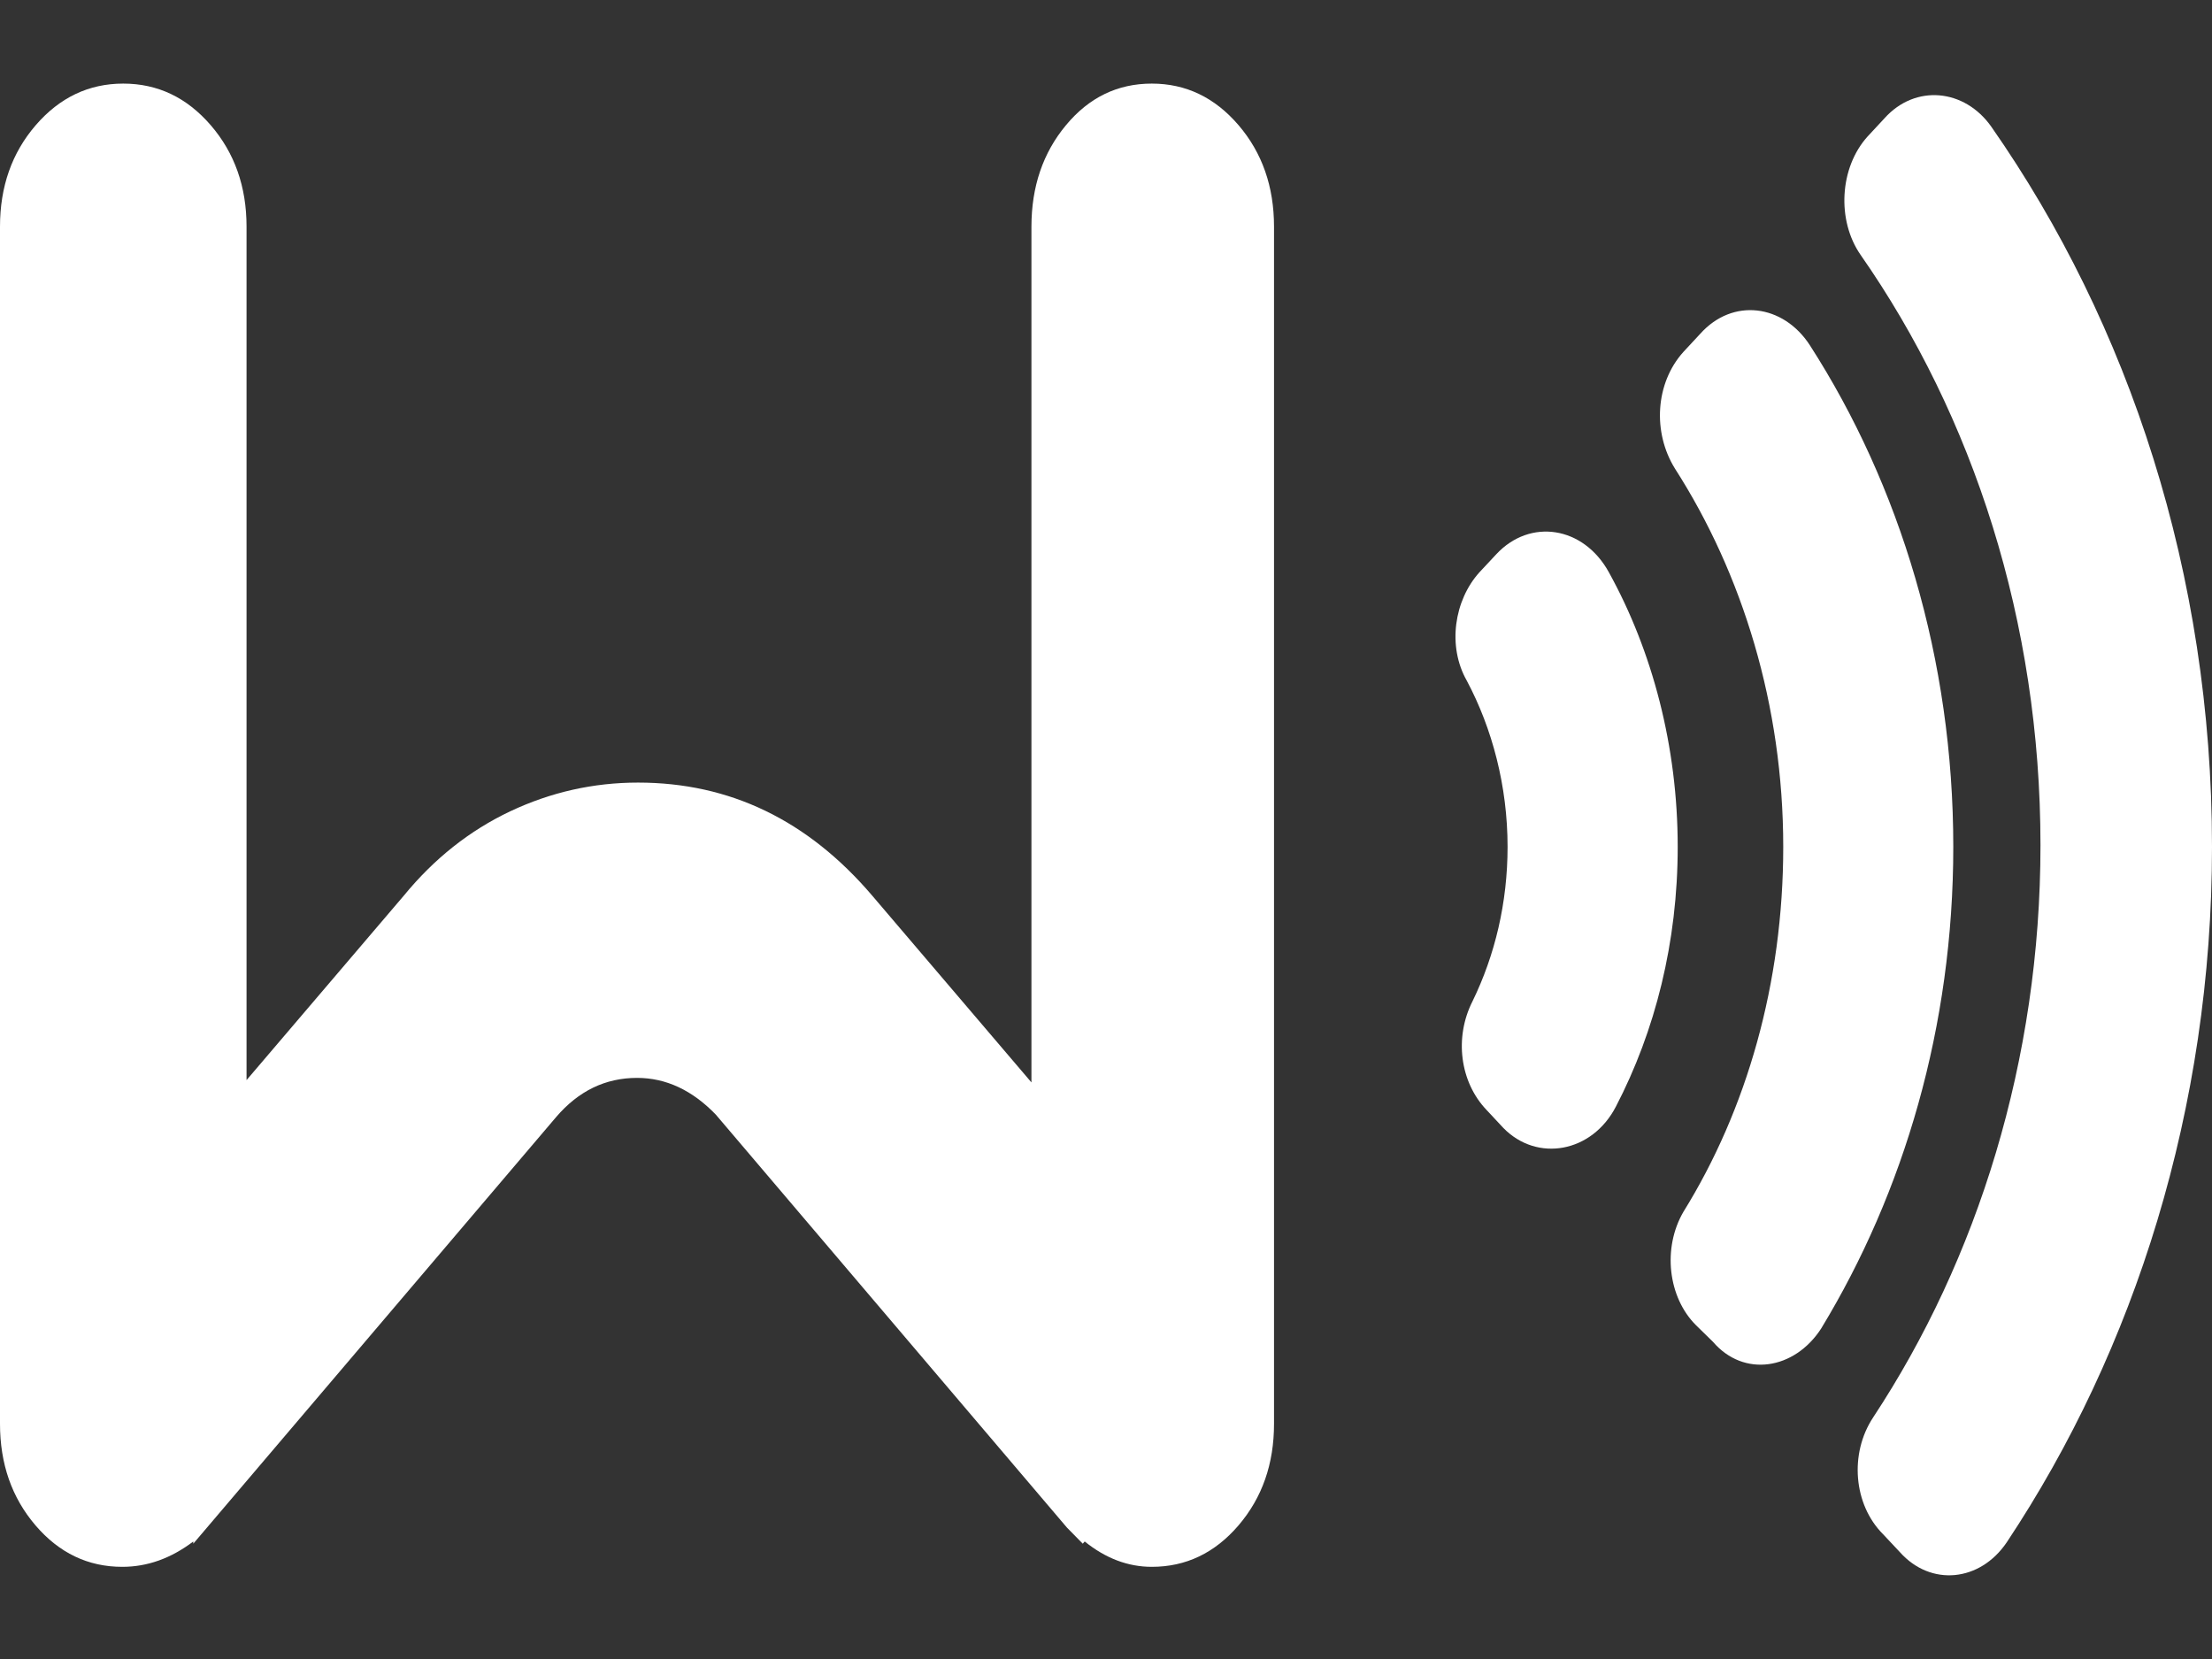 <svg width="24" height="18" viewBox="0 0 24 18" fill="none" xmlns="http://www.w3.org/2000/svg">
<rect x="0" y="0" width="24" height="18" fill="#333333" stroke="none"/>
<path d="M21.773 16.734C23.161 14.647 24 12.024 24 9.188C24 6.226 23.1 3.514 21.605 1.374C21.315 0.963 20.781 0.91 20.446 1.284L20.263 1.481C19.958 1.819 19.927 2.39 20.187 2.765C21.407 4.513 22.139 6.743 22.139 9.17C22.139 11.507 21.453 13.666 20.324 15.378C20.064 15.771 20.11 16.324 20.43 16.645L20.614 16.841C20.949 17.216 21.483 17.163 21.773 16.734Z" fill="white"/>
<path d="M19.759 14.415C20.659 12.934 21.193 11.133 21.193 9.188C21.193 7.154 20.613 5.263 19.637 3.746C19.348 3.3 18.799 3.229 18.448 3.621L18.265 3.818C17.959 4.157 17.929 4.692 18.173 5.084C18.905 6.226 19.348 7.653 19.348 9.188C19.348 10.668 18.951 12.042 18.265 13.148C18.036 13.541 18.097 14.076 18.402 14.379L18.585 14.558C18.921 14.95 19.47 14.861 19.759 14.415Z" fill="white"/>
<path d="M17.532 12.007C17.959 11.186 18.203 10.223 18.203 9.188C18.203 8.1 17.929 7.065 17.456 6.209C17.181 5.709 16.602 5.62 16.235 6.013L16.052 6.209C15.778 6.512 15.701 7.011 15.915 7.386C16.19 7.903 16.357 8.528 16.357 9.188C16.357 9.795 16.22 10.365 15.976 10.865C15.778 11.257 15.839 11.739 16.129 12.043L16.312 12.239C16.678 12.613 17.273 12.507 17.532 12.007Z" fill="white"/>
<path d="M13.438 1.358C13.181 1.058 12.867 0.907 12.497 0.907C12.125 0.907 11.815 1.058 11.566 1.358C11.316 1.658 11.191 2.026 11.191 2.459V11.744L9.463 9.717C8.765 8.899 7.919 8.491 6.923 8.491C6.438 8.491 5.976 8.595 5.535 8.803C5.094 9.012 4.71 9.317 4.382 9.717L2.675 11.719V2.459C2.675 2.025 2.545 1.658 2.286 1.358C2.027 1.058 1.711 0.907 1.337 0.907C0.964 0.907 0.647 1.058 0.388 1.358C0.129 1.658 0 2.025 0 2.459V15.448C0 15.883 0.128 16.249 0.385 16.55C0.642 16.85 0.955 17 1.327 17C1.598 17 1.854 16.909 2.097 16.725V16.749L6.034 12.12C6.277 11.836 6.569 11.695 6.912 11.695C7.225 11.695 7.511 11.828 7.767 12.094L11.577 16.575L11.748 16.749L11.769 16.725C11.997 16.909 12.24 17 12.497 17C12.867 17 13.181 16.85 13.438 16.55C13.695 16.249 13.823 15.883 13.823 15.448V2.459C13.823 2.026 13.695 1.658 13.438 1.358Z" fill="white"/>
</svg>
